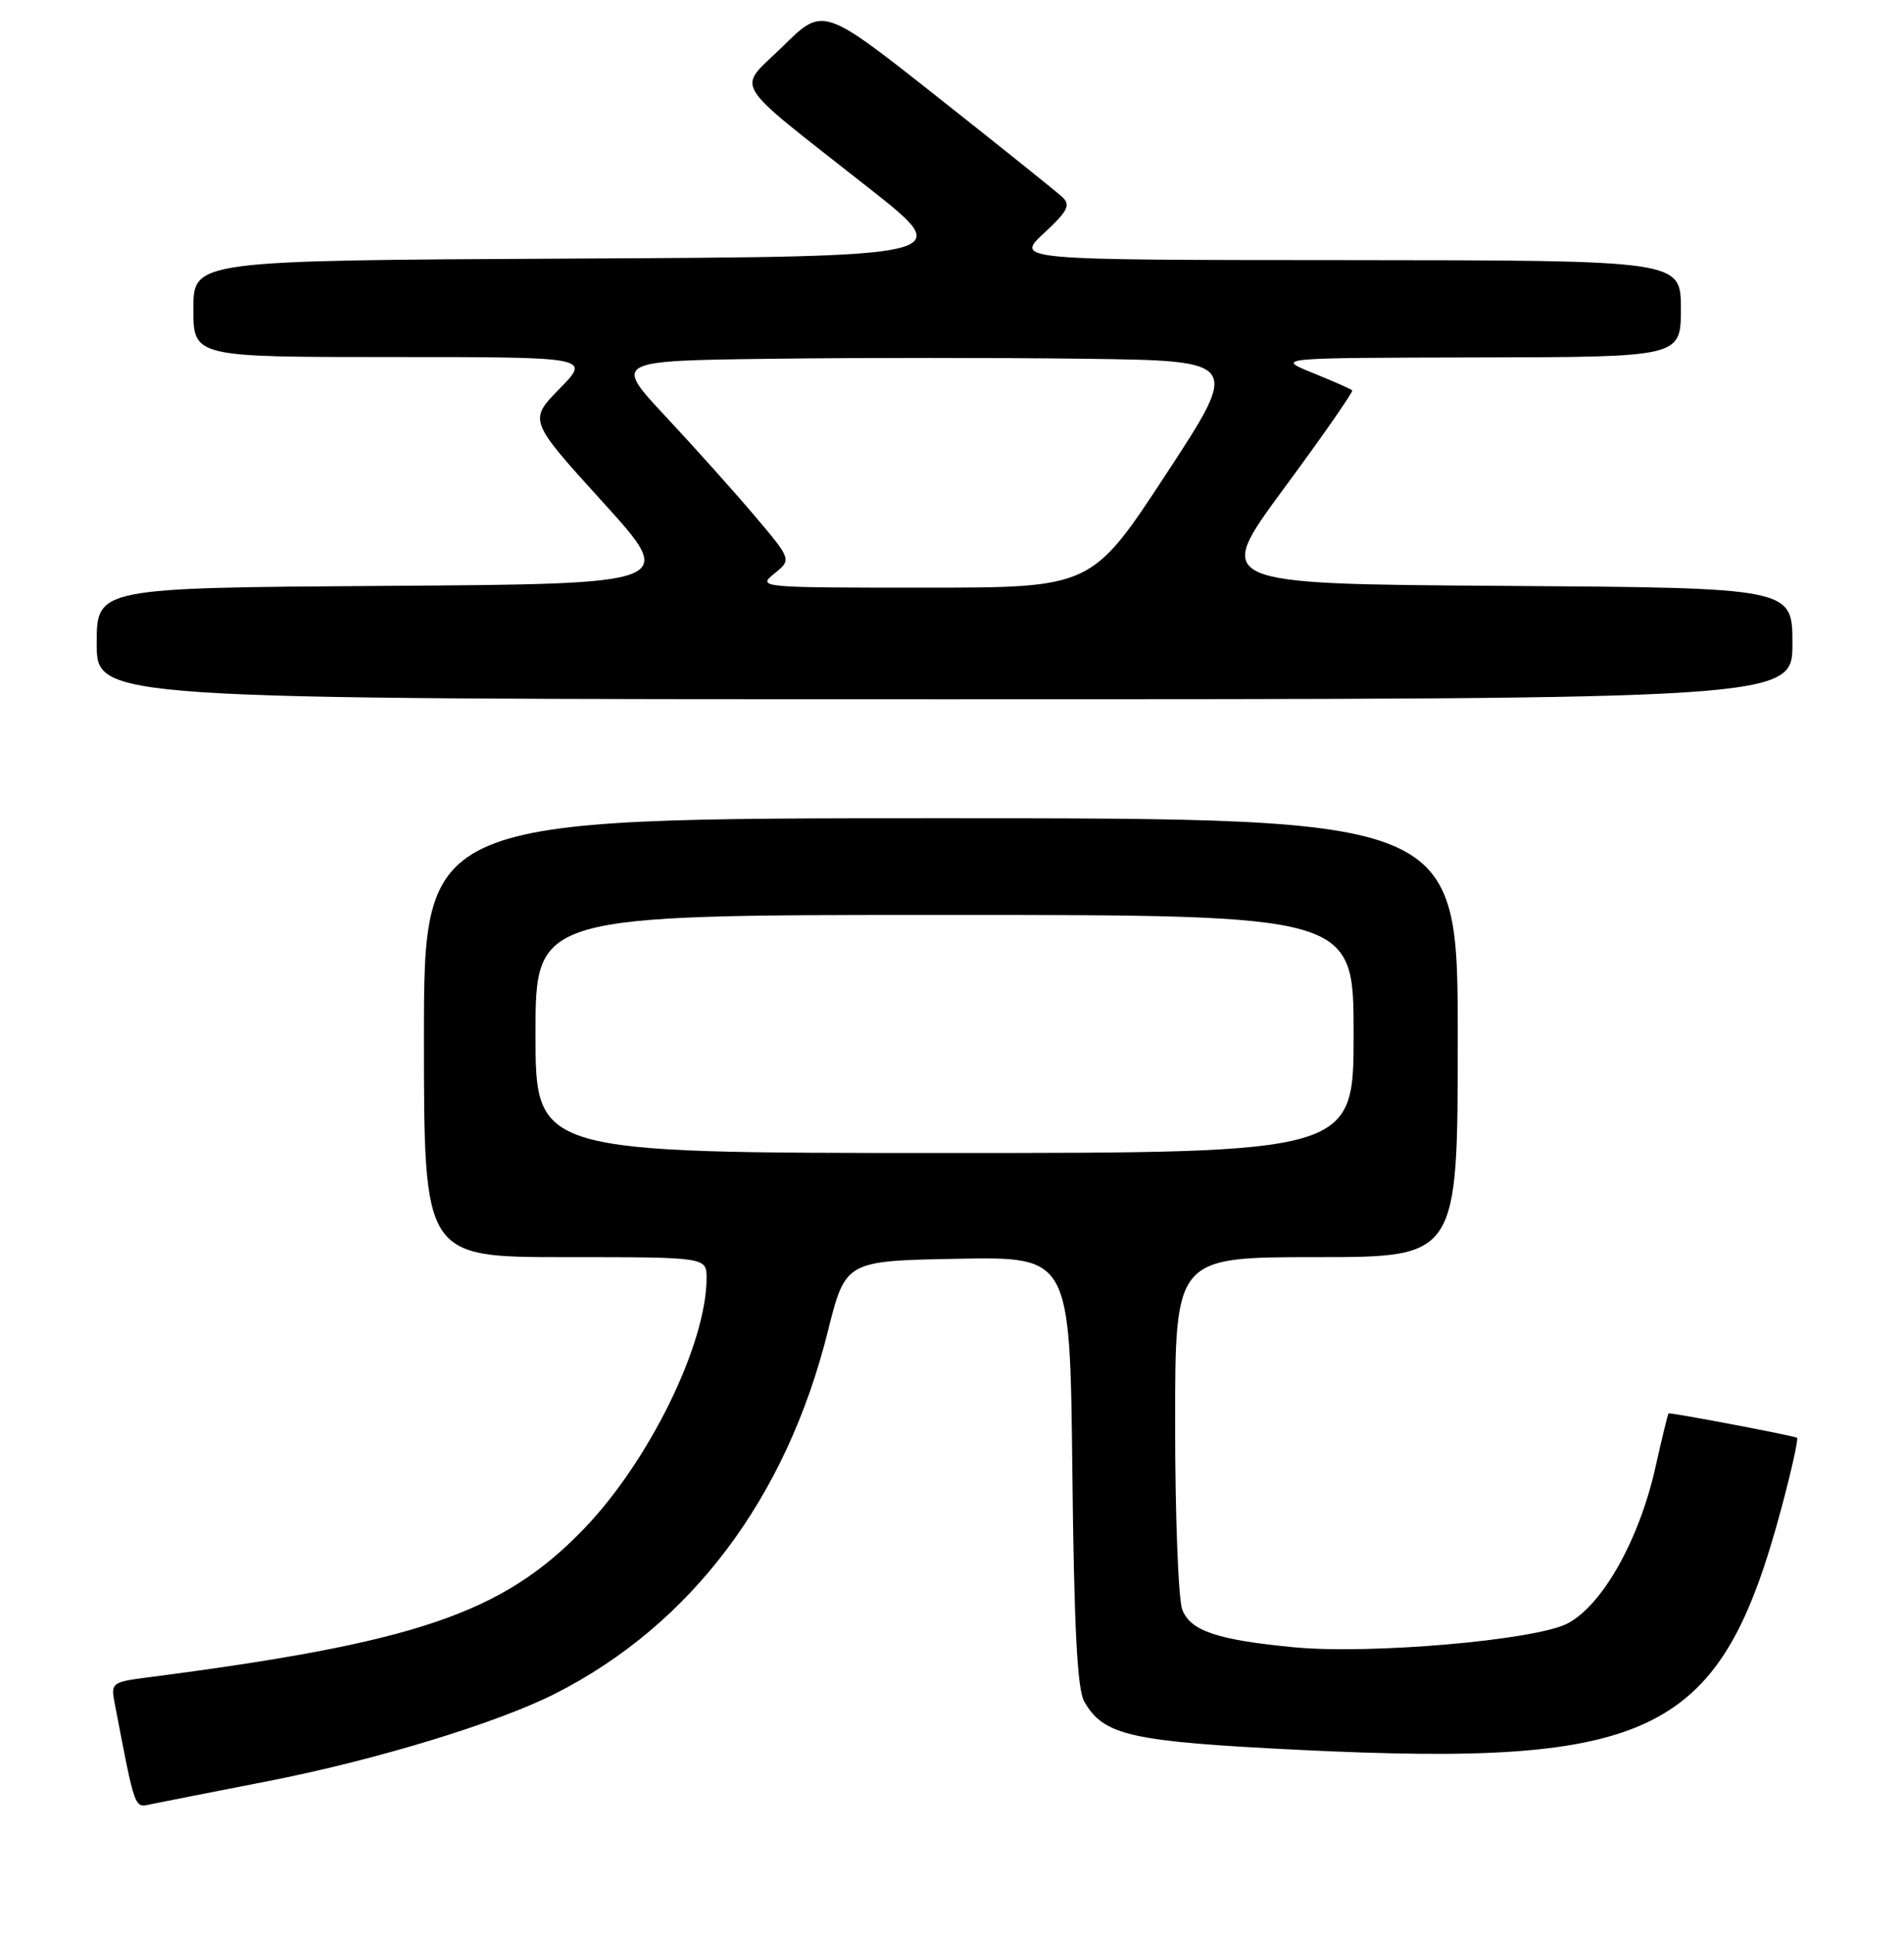 <?xml version="1.0" encoding="UTF-8" standalone="no"?>
<!DOCTYPE svg PUBLIC "-//W3C//DTD SVG 1.1//EN" "http://www.w3.org/Graphics/SVG/1.1/DTD/svg11.dtd" >
<svg xmlns="http://www.w3.org/2000/svg" xmlns:xlink="http://www.w3.org/1999/xlink" version="1.1" viewBox="0 0 256 260">
 <g >
 <path fill="currentColor"
d=" M 35.92 239.47 C 50.41 236.64 66.79 231.66 74.63 227.69 C 92.90 218.43 105.70 201.44 111.30 179.00 C 113.68 169.50 113.68 169.50 128.77 169.22 C 143.86 168.95 143.86 168.95 144.18 197.72 C 144.41 218.76 144.84 227.10 145.78 228.74 C 148.40 233.32 151.96 234.12 174.66 235.24 C 222.63 237.59 231.36 233.20 239.55 202.63 C 240.87 197.68 241.81 193.47 241.62 193.29 C 241.38 193.05 225.43 190.01 224.35 190.00 C 224.27 190.00 223.47 193.26 222.58 197.25 C 220.40 207.02 215.44 215.82 210.74 218.26 C 206.41 220.50 184.25 222.43 174.00 221.45 C 163.65 220.46 160.04 219.24 158.96 216.38 C 158.43 215.00 158.00 203.77 158.00 191.43 C 158.00 169.00 158.00 169.00 177.00 169.00 C 196.00 169.00 196.00 169.00 196.00 139.50 C 196.00 110.00 196.00 110.00 126.50 110.00 C 57.00 110.00 57.00 110.00 57.00 139.50 C 57.00 169.00 57.00 169.00 76.00 169.00 C 95.00 169.00 95.00 169.00 95.00 171.82 C 95.00 180.68 87.27 196.46 78.46 205.58 C 67.51 216.92 55.94 220.84 19.69 225.52 C 15.11 226.11 14.90 226.28 15.39 228.82 C 18.21 243.53 18.03 243.03 20.32 242.54 C 21.52 242.29 28.54 240.91 35.92 239.47 Z  M 241.00 86.51 C 241.00 79.02 241.00 79.02 202.08 78.76 C 163.16 78.50 163.16 78.50 172.64 65.65 C 177.86 58.58 181.98 52.65 181.81 52.48 C 181.64 52.30 179.25 51.25 176.50 50.13 C 171.50 48.11 171.50 48.11 198.75 48.05 C 226.00 48.00 226.00 48.00 226.00 41.50 C 226.00 35.00 226.00 35.00 181.25 34.97 C 136.50 34.95 136.50 34.95 140.35 31.36 C 143.56 28.39 143.98 27.57 142.85 26.51 C 142.11 25.81 134.56 19.76 126.09 13.07 C 110.67 0.89 110.67 0.89 105.29 6.20 C 99.04 12.35 97.74 10.23 117.10 25.50 C 128.50 34.50 128.50 34.50 77.25 34.76 C 26.00 35.02 26.00 35.02 26.00 41.51 C 26.00 48.00 26.00 48.00 52.71 48.00 C 79.42 48.00 79.42 48.00 75.24 52.25 C 71.07 56.51 71.07 56.51 81.05 67.50 C 91.03 78.50 91.03 78.50 52.02 78.76 C 13.00 79.02 13.00 79.02 13.00 86.51 C 13.00 94.00 13.00 94.00 127.00 94.00 C 241.00 94.00 241.00 94.00 241.00 86.51 Z  M 72.00 139.00 C 72.00 123.00 72.00 123.00 127.00 123.00 C 182.00 123.00 182.00 123.00 182.00 139.00 C 182.00 155.00 182.00 155.00 127.00 155.00 C 72.00 155.00 72.00 155.00 72.00 139.00 Z  M 104.11 77.11 C 106.44 75.23 106.44 75.23 101.48 69.36 C 98.75 66.14 93.36 60.12 89.51 56.00 C 82.50 48.50 82.50 48.50 103.75 48.23 C 115.44 48.08 134.40 48.08 145.88 48.23 C 166.77 48.50 166.77 48.50 156.78 63.75 C 146.78 79.00 146.78 79.00 124.28 79.00 C 102.07 79.00 101.81 78.98 104.11 77.11 Z "/>
</g>
</svg>